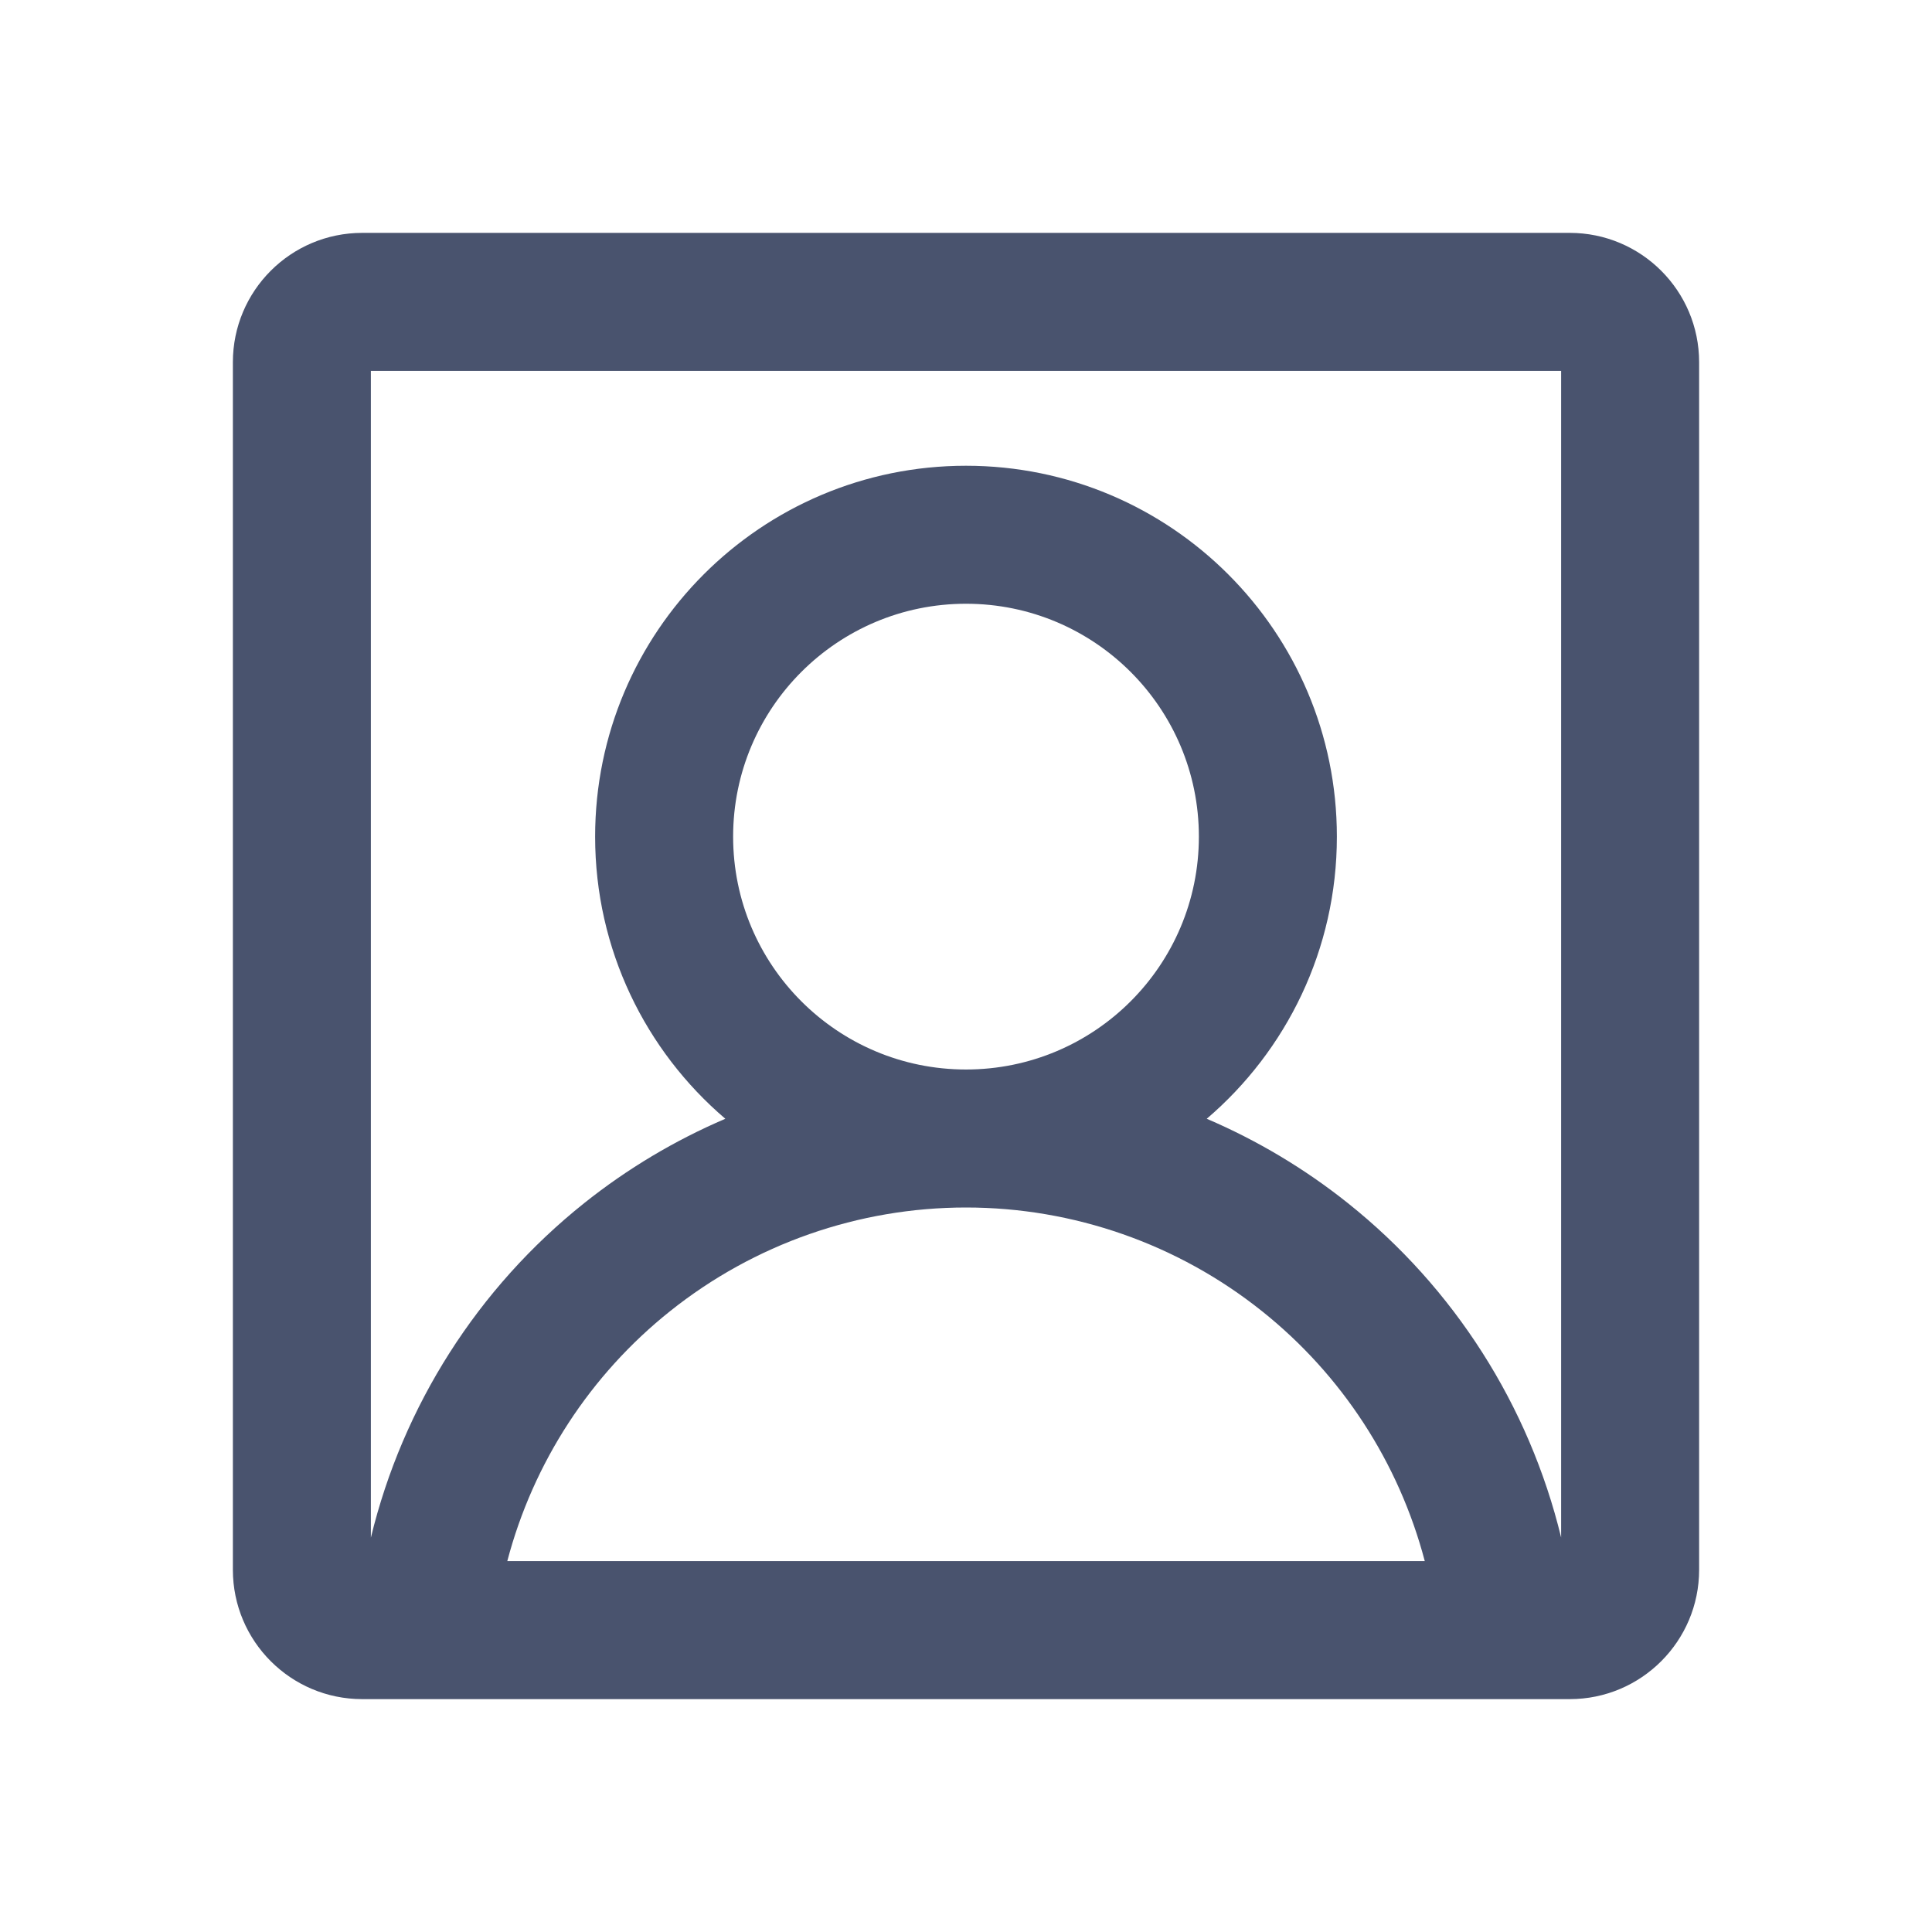 <svg width="28" height="28" viewBox="0 0 28 28" fill="none" xmlns="http://www.w3.org/2000/svg">
<path fill-rule="evenodd" clip-rule="evenodd" d="M5.375 22.285C5.839 20.372 6.925 18.666 8.466 17.437C9.094 16.936 9.783 16.526 10.512 16.214C9.357 15.229 8.625 13.762 8.625 12.125C8.625 9.156 11.031 6.75 14 6.75C16.968 6.75 19.375 9.156 19.375 12.125C19.375 13.762 18.643 15.228 17.489 16.214C18.218 16.526 18.907 16.936 19.535 17.437C21.075 18.665 22.161 20.37 22.625 22.282V5.375H5.375V22.285ZM20.649 22.625C20.273 21.196 19.446 19.924 18.288 19.001C17.07 18.029 15.558 17.5 14 17.5C12.443 17.5 10.931 18.029 9.713 19.001C8.555 19.924 7.728 21.196 7.352 22.625H20.649ZM3.375 5.25C3.375 4.214 4.214 3.375 5.25 3.375H22.75C23.785 3.375 24.625 4.214 24.625 5.25V22.75C24.625 23.785 23.785 24.625 22.75 24.625H5.25C4.214 24.625 3.375 23.785 3.375 22.75V5.25ZM14 8.75C12.136 8.75 10.625 10.261 10.625 12.125C10.625 13.989 12.136 15.5 14 15.5C15.864 15.5 17.375 13.989 17.375 12.125C17.375 10.261 15.864 8.75 14 8.75Z" fill="#49536E"/>
</svg>
